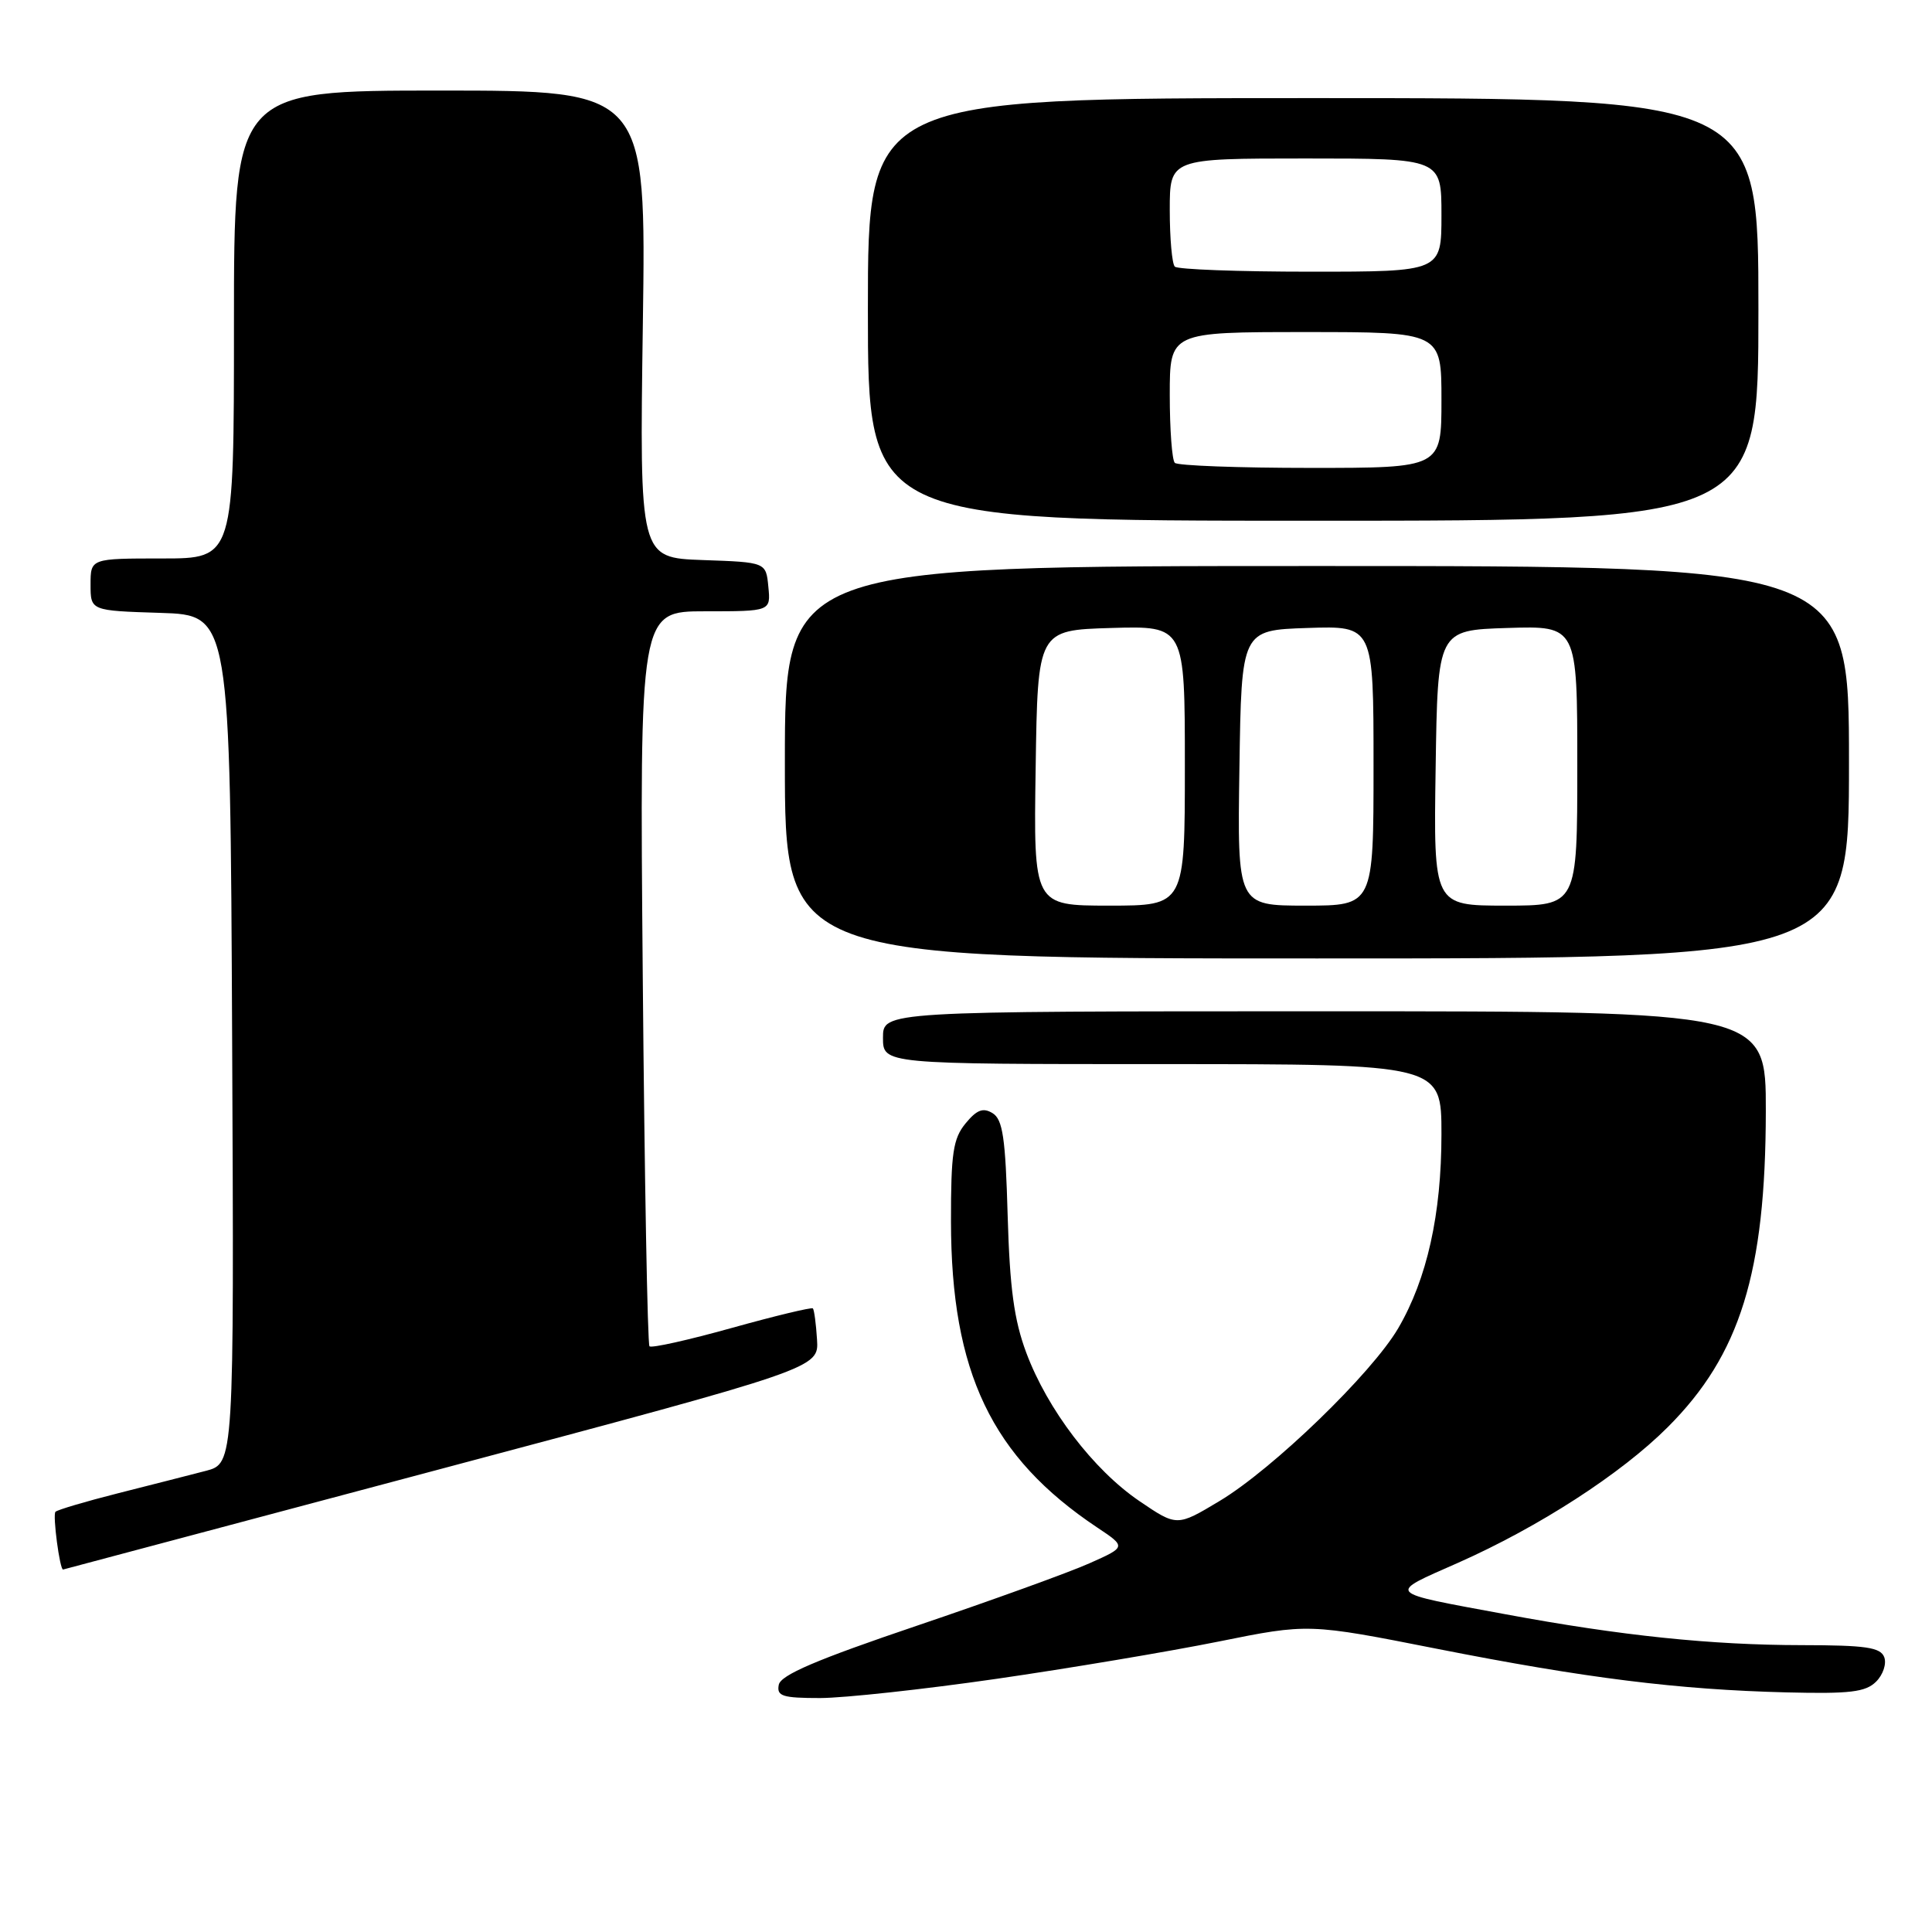<?xml version="1.0" encoding="UTF-8" standalone="no"?>
<!DOCTYPE svg PUBLIC "-//W3C//DTD SVG 1.1//EN" "http://www.w3.org/Graphics/SVG/1.1/DTD/svg11.dtd" >
<svg xmlns="http://www.w3.org/2000/svg" xmlns:xlink="http://www.w3.org/1999/xlink" version="1.1" viewBox="0 0 256 256">
 <g >
 <path fill="currentColor"
d=" M 132.00 222.46 C 141.62 221.07 154.87 218.84 161.44 217.52 C 173.38 215.11 173.38 215.11 190.44 218.48 C 210.15 222.37 222.35 223.89 236.71 224.25 C 245.14 224.46 247.20 224.21 248.59 222.83 C 249.52 221.91 250.00 220.45 249.67 219.58 C 249.17 218.28 247.22 218.00 238.78 217.99 C 226.74 217.98 214.78 216.74 199.50 213.90 C 183.40 210.92 183.73 211.27 193.20 207.08 C 203.91 202.33 214.82 195.28 220.99 189.10 C 230.58 179.52 233.95 168.64 233.98 147.25 C 234.00 134.00 234.00 134.00 175.50 134.00 C 117.00 134.00 117.00 134.00 117.00 137.50 C 117.00 141.00 117.00 141.00 154.00 141.00 C 191.00 141.00 191.00 141.00 191.00 150.29 C 191.00 160.89 189.09 169.46 185.27 176.00 C 181.77 181.98 168.66 194.66 161.60 198.89 C 155.95 202.28 155.95 202.28 150.96 198.89 C 144.88 194.75 138.81 186.79 135.99 179.25 C 134.37 174.91 133.80 170.72 133.52 161.06 C 133.23 150.74 132.87 148.33 131.52 147.50 C 130.26 146.73 129.43 147.05 127.94 148.86 C 126.29 150.87 126.00 152.80 126.01 161.86 C 126.03 181.85 131.39 193.06 145.37 202.39 C 149.24 204.97 149.24 204.97 144.37 207.14 C 141.69 208.34 131.40 212.06 121.51 215.41 C 108.18 219.92 103.43 221.95 103.19 223.25 C 102.90 224.75 103.67 225.00 108.68 225.00 C 111.88 224.99 122.38 223.85 132.00 222.46 Z  M 58.50 194.62 C 108.50 181.30 108.50 181.30 108.26 177.50 C 108.13 175.40 107.88 173.55 107.71 173.37 C 107.53 173.20 102.70 174.36 96.96 175.96 C 91.23 177.56 86.32 178.66 86.06 178.39 C 85.80 178.13 85.40 156.11 85.17 129.46 C 84.75 81.00 84.75 81.00 93.44 81.00 C 102.13 81.00 102.13 81.00 101.81 77.75 C 101.50 74.50 101.50 74.50 93.12 74.21 C 84.74 73.91 84.74 73.91 85.18 42.96 C 85.62 12.00 85.62 12.00 58.31 12.00 C 31.00 12.00 31.00 12.00 31.00 43.00 C 31.00 74.00 31.00 74.00 21.50 74.00 C 12.00 74.00 12.00 74.00 12.00 77.46 C 12.00 80.92 12.00 80.92 21.25 81.21 C 30.50 81.50 30.50 81.50 30.76 137.71 C 31.02 193.92 31.02 193.92 27.26 194.90 C 25.19 195.44 19.97 196.77 15.66 197.86 C 11.35 198.95 7.61 200.06 7.35 200.32 C 6.95 200.71 7.93 208.07 8.36 207.97 C 8.44 207.95 31.00 201.94 58.50 194.62 Z  M 245.00 101.00 C 245.00 75.00 245.00 75.00 174.50 75.00 C 104.00 75.00 104.00 75.00 104.00 101.00 C 104.00 127.00 104.00 127.00 174.50 127.00 C 245.00 127.00 245.00 127.00 245.00 101.00 Z  M 233.00 41.00 C 233.00 13.00 233.00 13.00 174.00 13.00 C 115.00 13.00 115.00 13.00 115.00 41.00 C 115.00 69.00 115.00 69.00 174.00 69.00 C 233.00 69.00 233.00 69.00 233.00 41.00 Z  M 137.23 101.75 C 137.50 83.50 137.50 83.50 147.25 83.21 C 157.00 82.93 157.00 82.93 157.00 101.46 C 157.00 120.00 157.00 120.00 146.98 120.00 C 136.95 120.00 136.95 120.00 137.23 101.75 Z  M 164.23 101.75 C 164.50 83.50 164.50 83.50 173.25 83.21 C 182.00 82.92 182.00 82.92 182.00 101.46 C 182.00 120.00 182.00 120.00 172.98 120.00 C 163.95 120.00 163.95 120.00 164.23 101.75 Z  M 190.23 101.75 C 190.50 83.50 190.50 83.50 199.75 83.21 C 209.00 82.92 209.00 82.92 209.00 101.46 C 209.00 120.00 209.00 120.00 199.48 120.00 C 189.95 120.00 189.95 120.00 190.23 101.75 Z  M 155.67 61.33 C 155.30 60.97 155.00 56.92 155.00 52.33 C 155.00 44.00 155.00 44.00 173.00 44.00 C 191.00 44.00 191.00 44.00 191.00 53.00 C 191.00 62.00 191.00 62.00 173.67 62.00 C 164.13 62.00 156.03 61.70 155.67 61.33 Z  M 155.67 35.33 C 155.30 34.97 155.00 31.59 155.00 27.83 C 155.00 21.00 155.00 21.00 173.00 21.00 C 191.00 21.00 191.00 21.00 191.00 28.50 C 191.00 36.00 191.00 36.00 173.67 36.00 C 164.13 36.00 156.03 35.70 155.67 35.33 Z "/>
</g>
</svg>